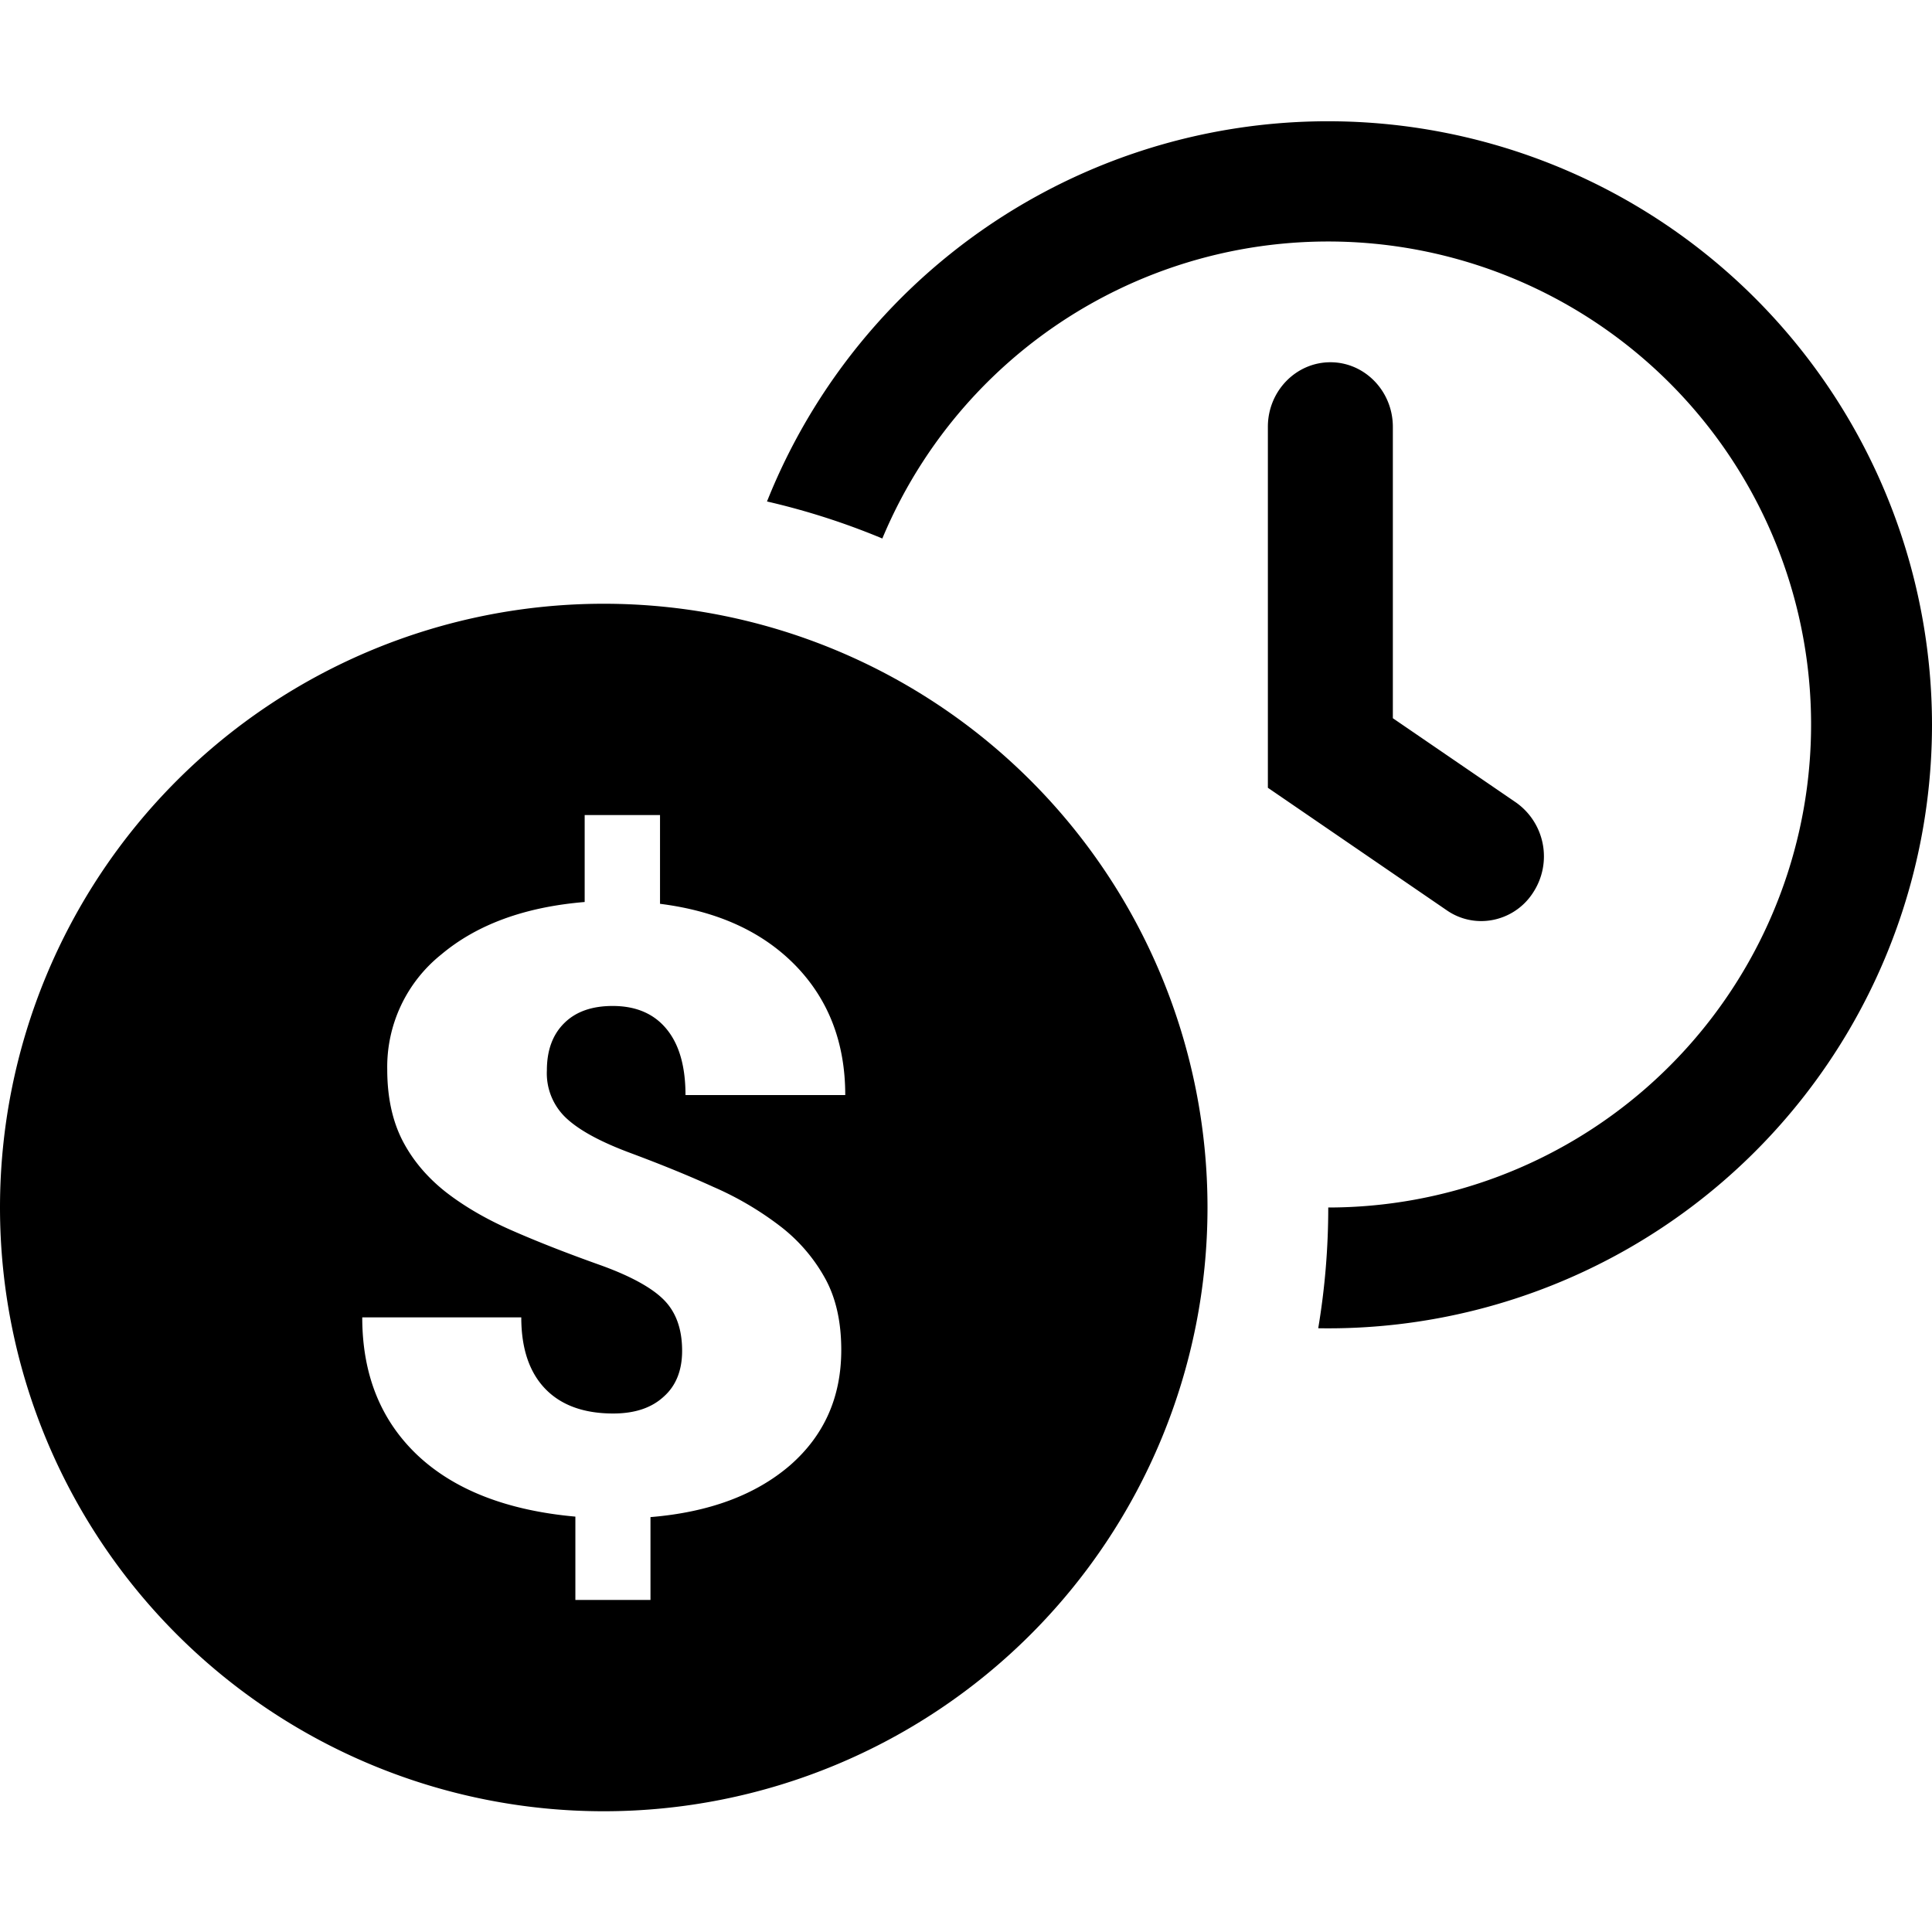 <svg xmlns="http://www.w3.org/2000/svg" viewBox="0 0 16 16">
  <path d="M5 15A5 5 0 1 1 5 5a5 5 0 0 1 0 10zm.496-3.433c-.101.093-.24.139-.418.139-.242 0-.43-.068-.561-.203-.132-.136-.2-.333-.2-.593H3c0 .472.152.851.456 1.14.304.287.741.459 1.309.51v.69h.622v-.686c.488-.04.873-.185 1.157-.43.282-.247.423-.564.423-.954 0-.23-.043-.427-.132-.59a1.393 1.393 0 0 0-.367-.43 2.631 2.631 0 0 0-.559-.33c-.215-.098-.443-.19-.687-.281-.242-.09-.418-.184-.528-.285a.508.508 0 0 1-.165-.4c0-.166.048-.297.145-.392.095-.094.228-.141.4-.141.193 0 .342.064.446.191.105.127.157.31.157.547H7c0-.433-.138-.79-.41-1.071-.273-.281-.647-.453-1.124-.513V6.75h-.624v.72c-.495.041-.892.186-1.188.435a1.192 1.192 0 0 0-.447.952c0 .23.043.426.126.588.083.161.203.304.359.427.157.122.344.23.561.324.215.094.452.186.707.277.256.091.435.189.536.29.103.103.153.244.153.424 0 .161-.05.289-.153.38zm6.772-3.939a.5.5 0 0 1-.286-.089L10.5 6.524v-2.99c0-.294.232-.534.518-.534.285 0 .517.24.517.535v2.413l1.02.698a.546.546 0 0 1 .144.742.512.512 0 0 1-.43.24zM7.308 4.46a5.954 5.954 0 0 0-.956-.307A5.002 5.002 0 0 1 16 6a5 5 0 0 1-5.083 5A6.04 6.04 0 0 0 11 10a4 4 0 1 0-3.693-5.54z"/>
</svg>
